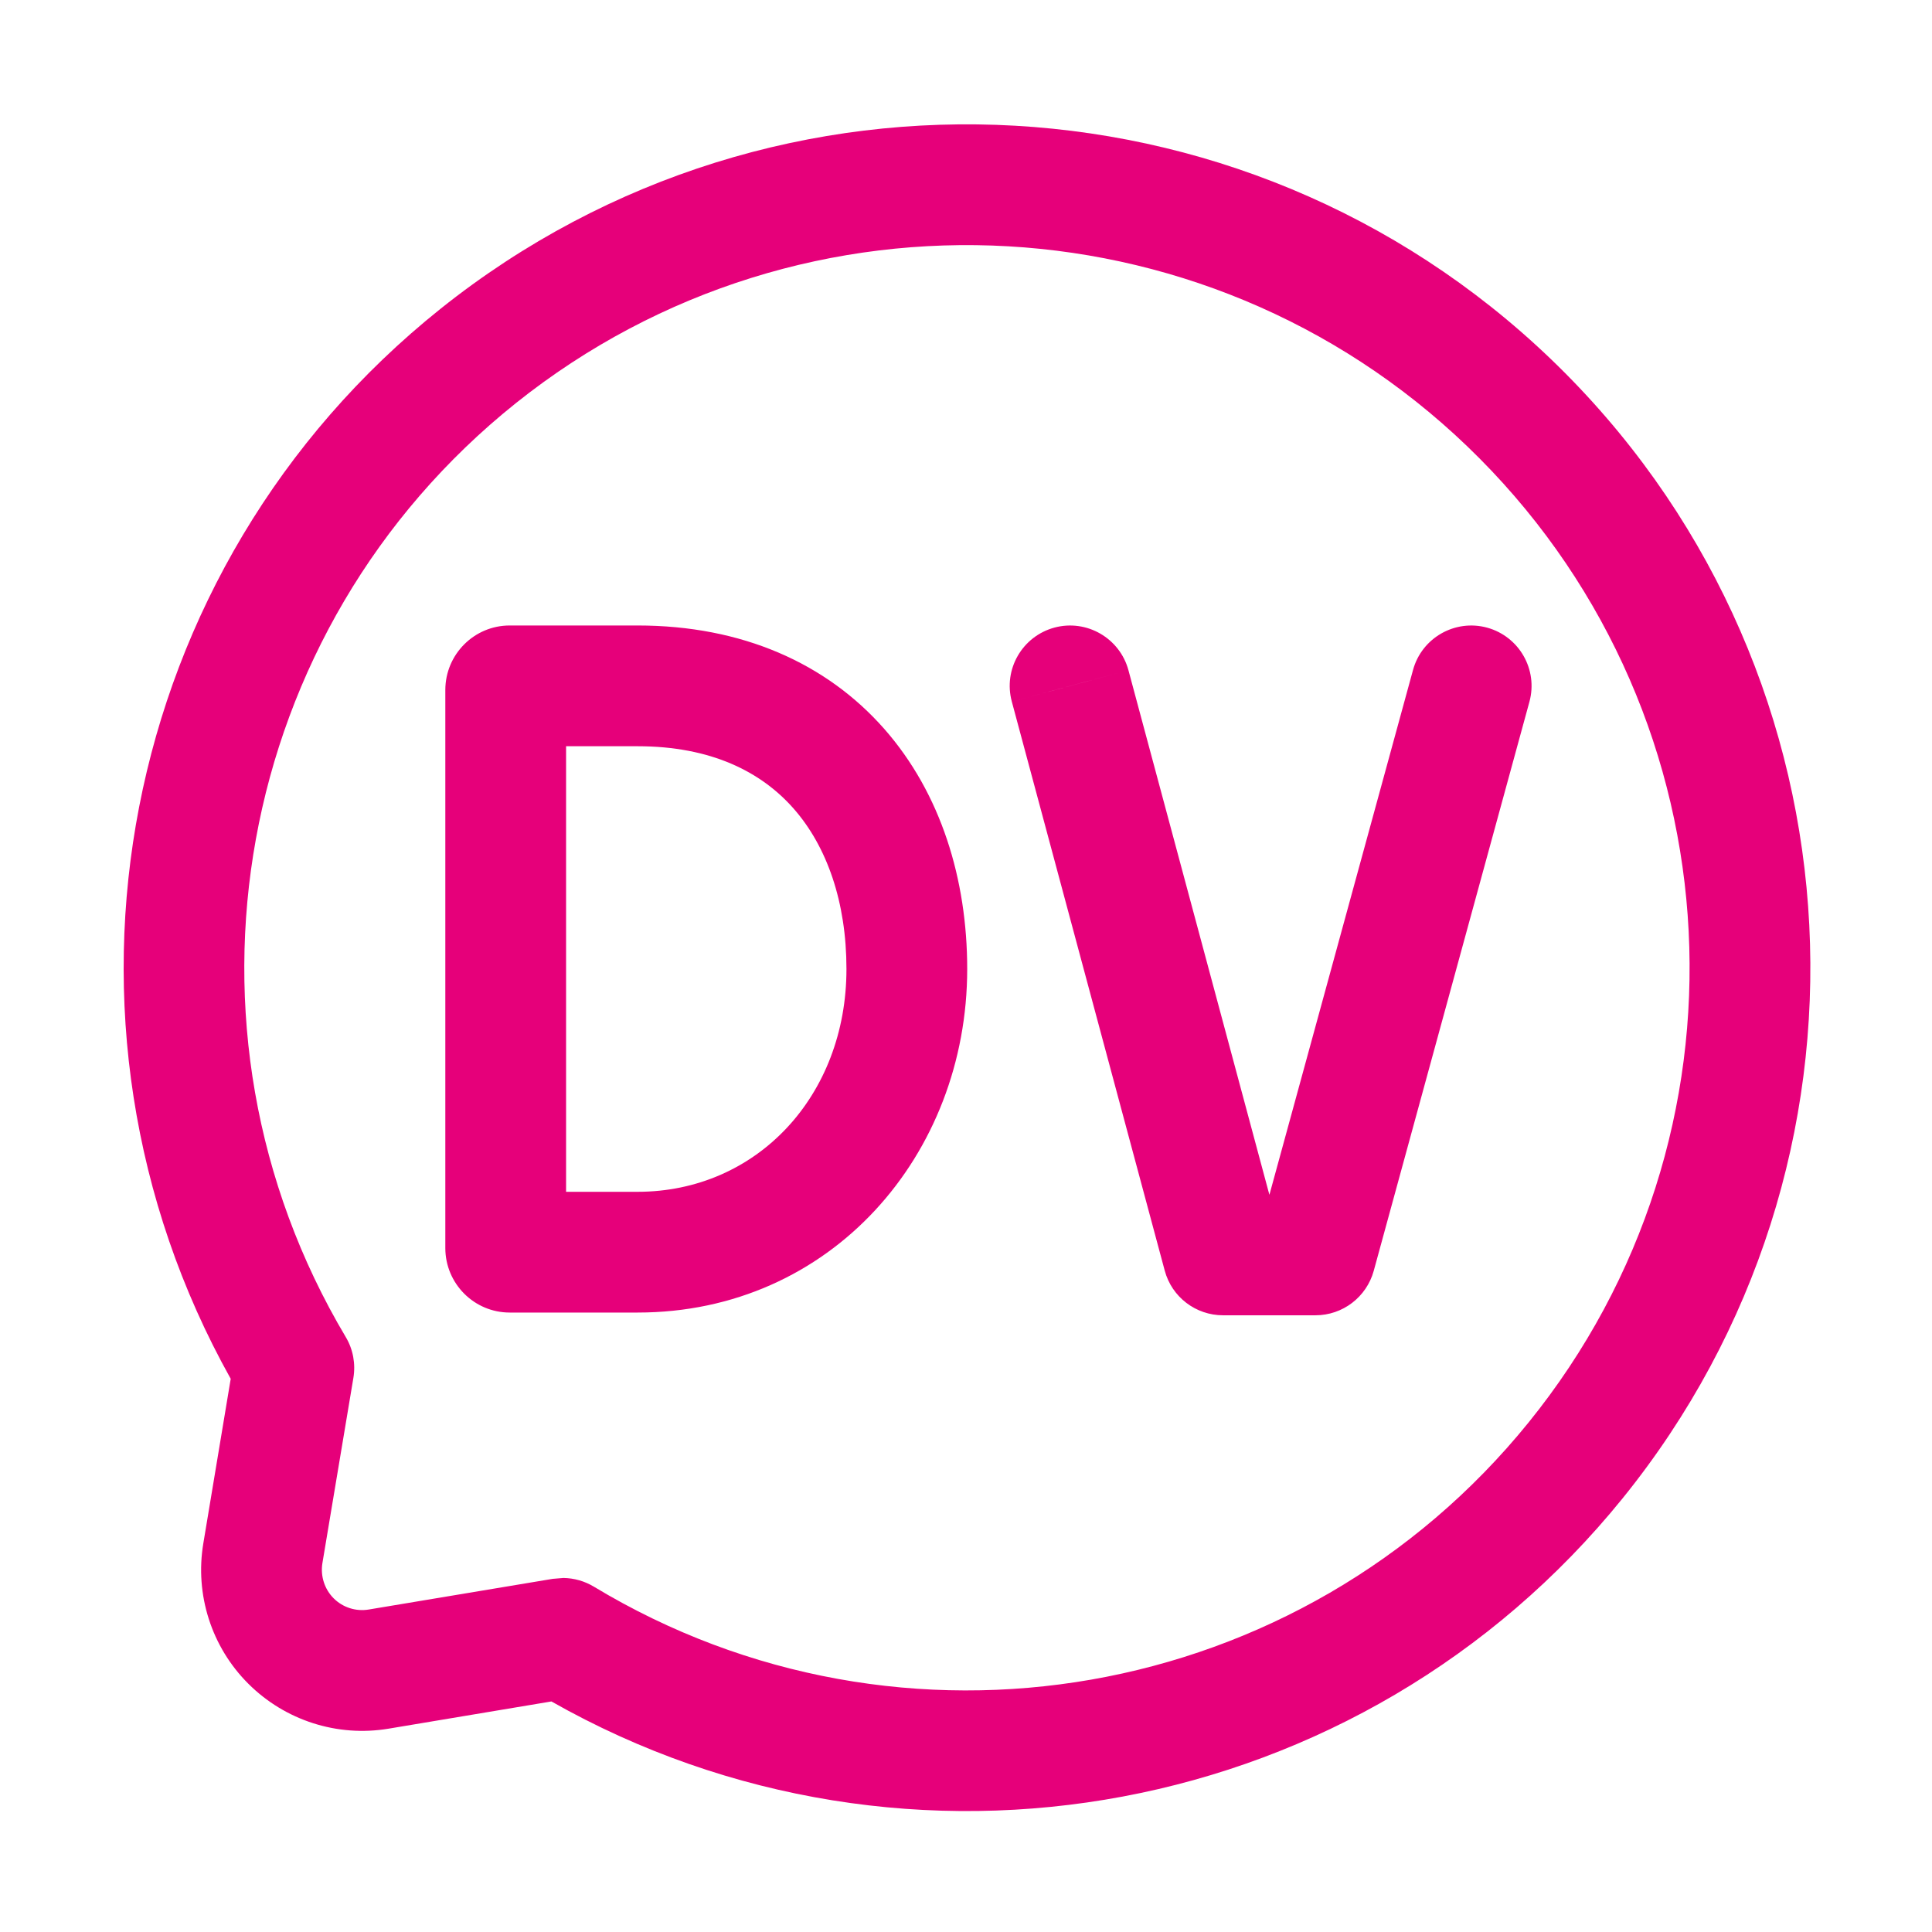 <svg width="24" height="24" viewBox="0 0 24 24" fill="none" xmlns="http://www.w3.org/2000/svg">
<path d="M5.471 3.837C9.65 0.498 15.674 0.842 19.445 4.637C23.215 8.432 23.52 14.459 20.154 18.616C16.914 22.616 11.276 23.647 6.85 21.136L4.828 21.474C4.191 21.581 3.541 21.372 3.084 20.915C2.627 20.459 2.419 19.808 2.526 19.171L2.866 17.128C0.382 12.685 1.449 7.052 5.471 3.837ZM18.38 5.695C15.149 2.443 9.988 2.148 6.407 5.009C2.898 7.815 2.012 12.771 4.295 16.609C4.386 16.761 4.419 16.941 4.39 17.116L4.005 19.418C3.979 19.578 4.031 19.741 4.145 19.855C4.259 19.969 4.422 20.021 4.581 19.994L6.866 19.613L6.999 19.602C7.132 19.604 7.262 19.641 7.377 19.71C11.2 22.017 16.161 21.162 18.988 17.671C21.873 14.109 21.61 8.946 18.38 5.695ZM17.553 8.323C17.662 7.923 18.075 7.688 18.474 7.797C18.873 7.907 19.108 8.319 18.999 8.718L17.065 15.787C16.975 16.113 16.679 16.339 16.341 16.339H15.193C14.854 16.339 14.557 16.112 14.469 15.785L12.569 8.715L13.293 8.521L14.018 8.326L15.768 14.839H15.77L17.553 8.323ZM7.92 7.77C9.217 7.77 10.267 8.239 10.985 9.055C11.69 9.857 12.015 10.926 12.015 12.037C12.015 14.344 10.325 16.305 7.92 16.305H6.332C5.891 16.305 5.533 15.947 5.532 15.505V8.57C5.533 8.128 5.891 7.77 6.332 7.77H7.92ZM7.032 14.805H7.92C9.399 14.805 10.515 13.616 10.515 12.037C10.515 11.206 10.273 10.516 9.859 10.045C9.457 9.588 8.834 9.27 7.92 9.27H7.032V14.805ZM13.099 7.796C13.498 7.689 13.91 7.926 14.018 8.326L12.569 8.715C12.461 8.315 12.699 7.904 13.099 7.796Z" fill="#E6007A"/>
</svg>
